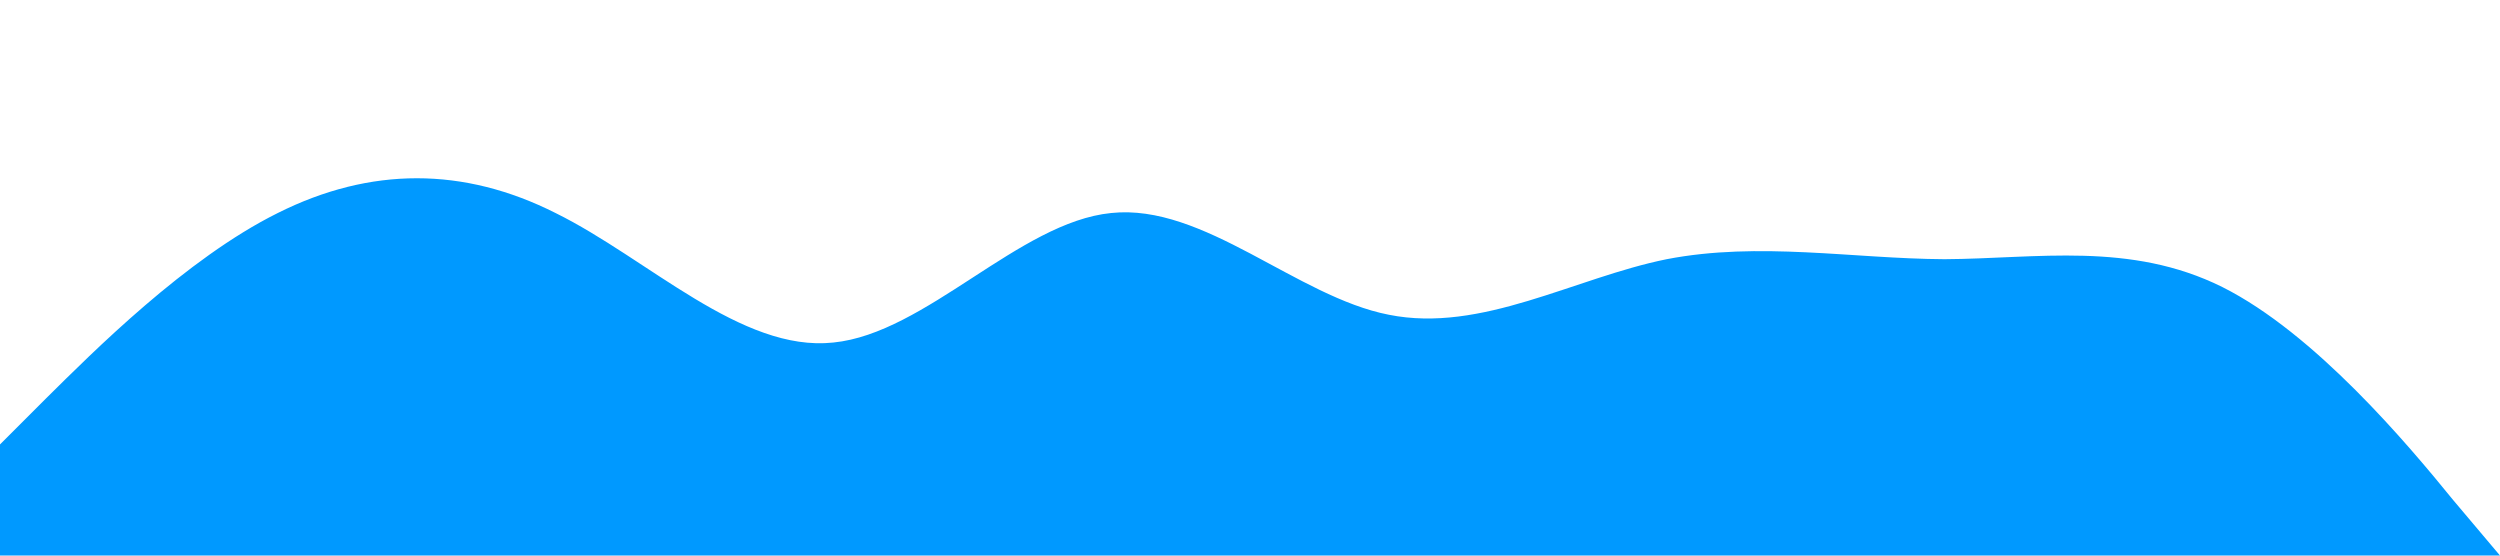 <?xml version="1.0" standalone="no"?><svg xmlns="http://www.w3.org/2000/svg" viewBox="0 0 1440 320"><path fill="#0099ff" fill-opacity="1" d="M0,256L26.7,229.3C53.3,203,107,149,160,122.7C213.3,96,267,96,320,122.7C373.3,149,427,203,480,197.3C533.3,192,587,128,640,122.7C693.3,117,747,171,800,181.3C853.3,192,907,160,960,149.3C1013.3,139,1067,149,1120,149.3C1173.3,149,1227,139,1280,165.3C1333.3,192,1387,256,1413,288L1440,320L1440,320L1413.3,320C1386.7,320,1333,320,1280,320C1226.7,320,1173,320,1120,320C1066.7,320,1013,320,960,320C906.7,320,853,320,800,320C746.7,320,693,320,640,320C586.7,320,533,320,480,320C426.7,320,373,320,320,320C266.7,320,213,320,160,320C106.7,320,53,320,27,320L0,320Z"></path></svg>